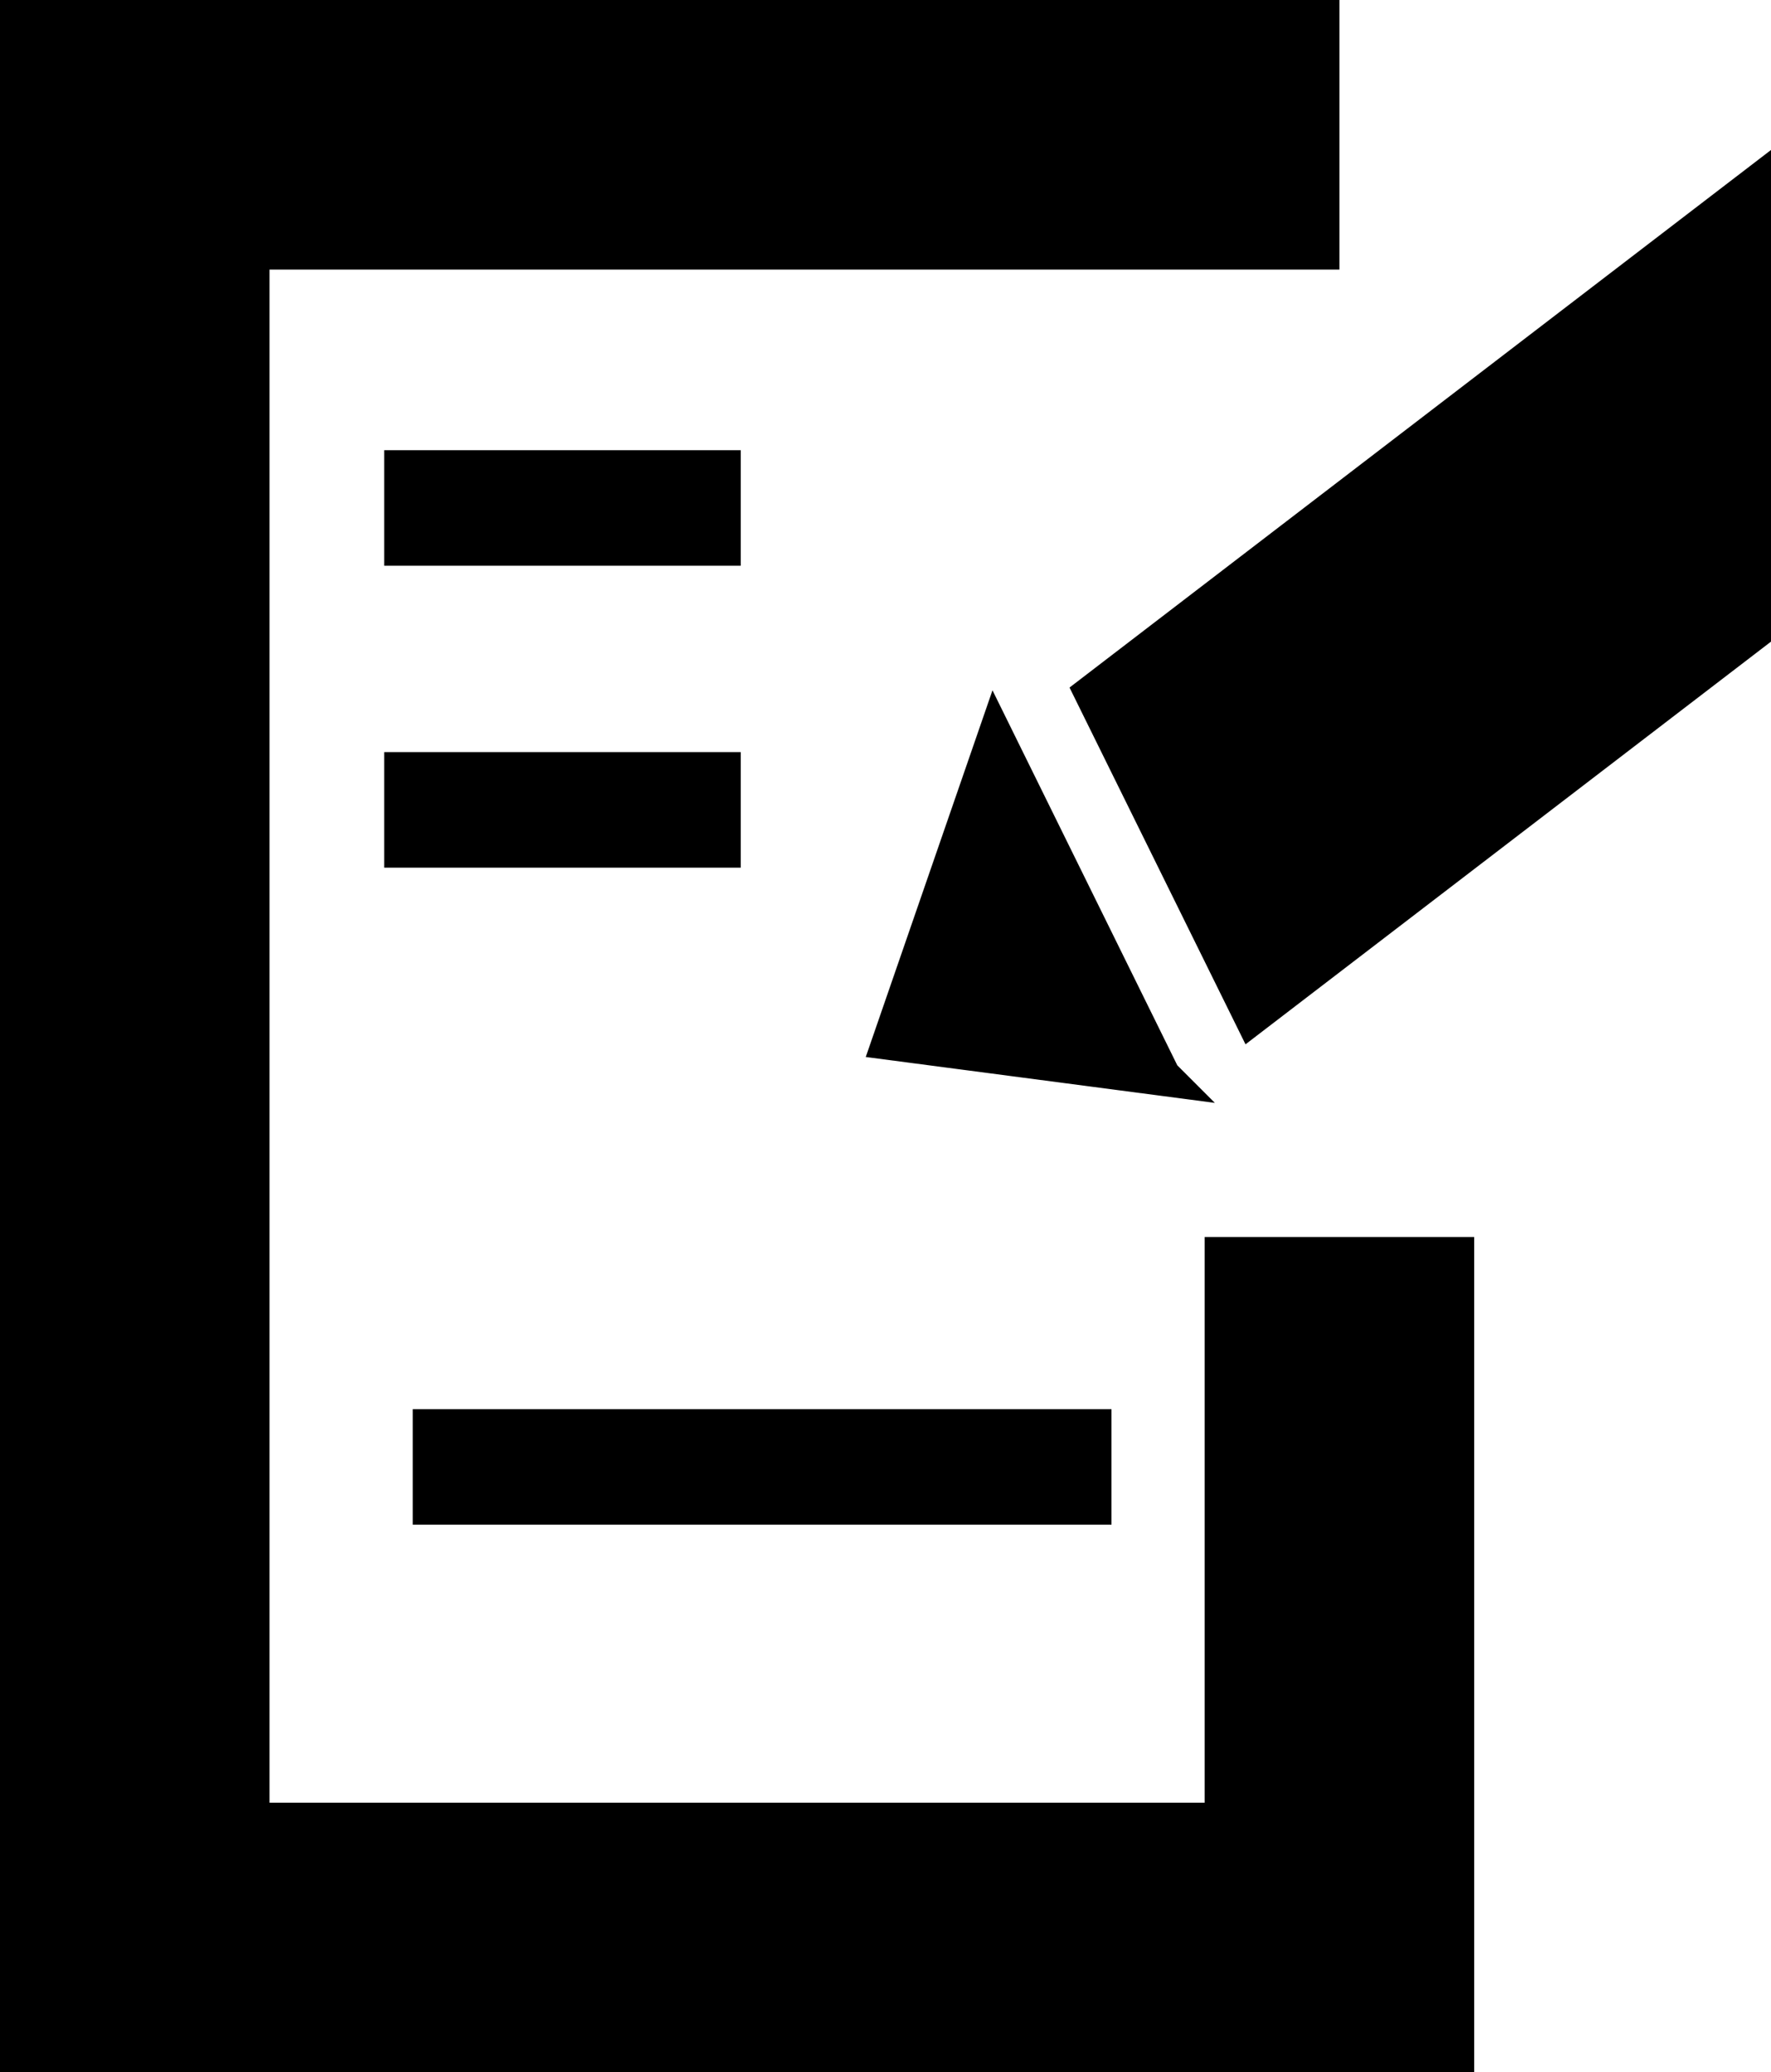 <svg xmlns="http://www.w3.org/2000/svg" viewBox="0 0 46 53.81"><defs><style>.cls-1,.cls-2,.cls-3{stroke:#000;stroke-miterlimit:10;}.cls-2{fill:none;stroke-width:7px;}.cls-3{stroke-width:3px;}</style></defs><title>edit_black_icon</title><g id="Layer_2" data-name="Layer 2"><g id="Edit"><polygon class="cls-1" points="28.41 18 47.05 3.72 51.17 12.07 32.53 26.35 28.41 18"/><path class="cls-1" d="M49.5,2.31l1.32-1c.56-.42,1.43.08,2,1.13l2.44,4.93c.41.84.38,1.8-.06,2.14l-1.52,1.16Z"/><polygon class="cls-1" points="30.07 27.76 30.01 27.8 30.16 27.95 23.16 27.03 25.86 19.22 30.07 27.76"/><polyline class="cls-2" points="34.79 32.12 34.79 50.31 3.5 50.31 3.5 3.5 34.79 3.5"/><line class="cls-3" x1="9.98" y1="13.19" x2="19.24" y2="13.19"/><line class="cls-3" x1="9.98" y1="21.03" x2="19.24" y2="21.03"/><line class="cls-3" x1="10.72" y1="38.09" x2="28.87" y2="38.09"/></g></g></svg>
